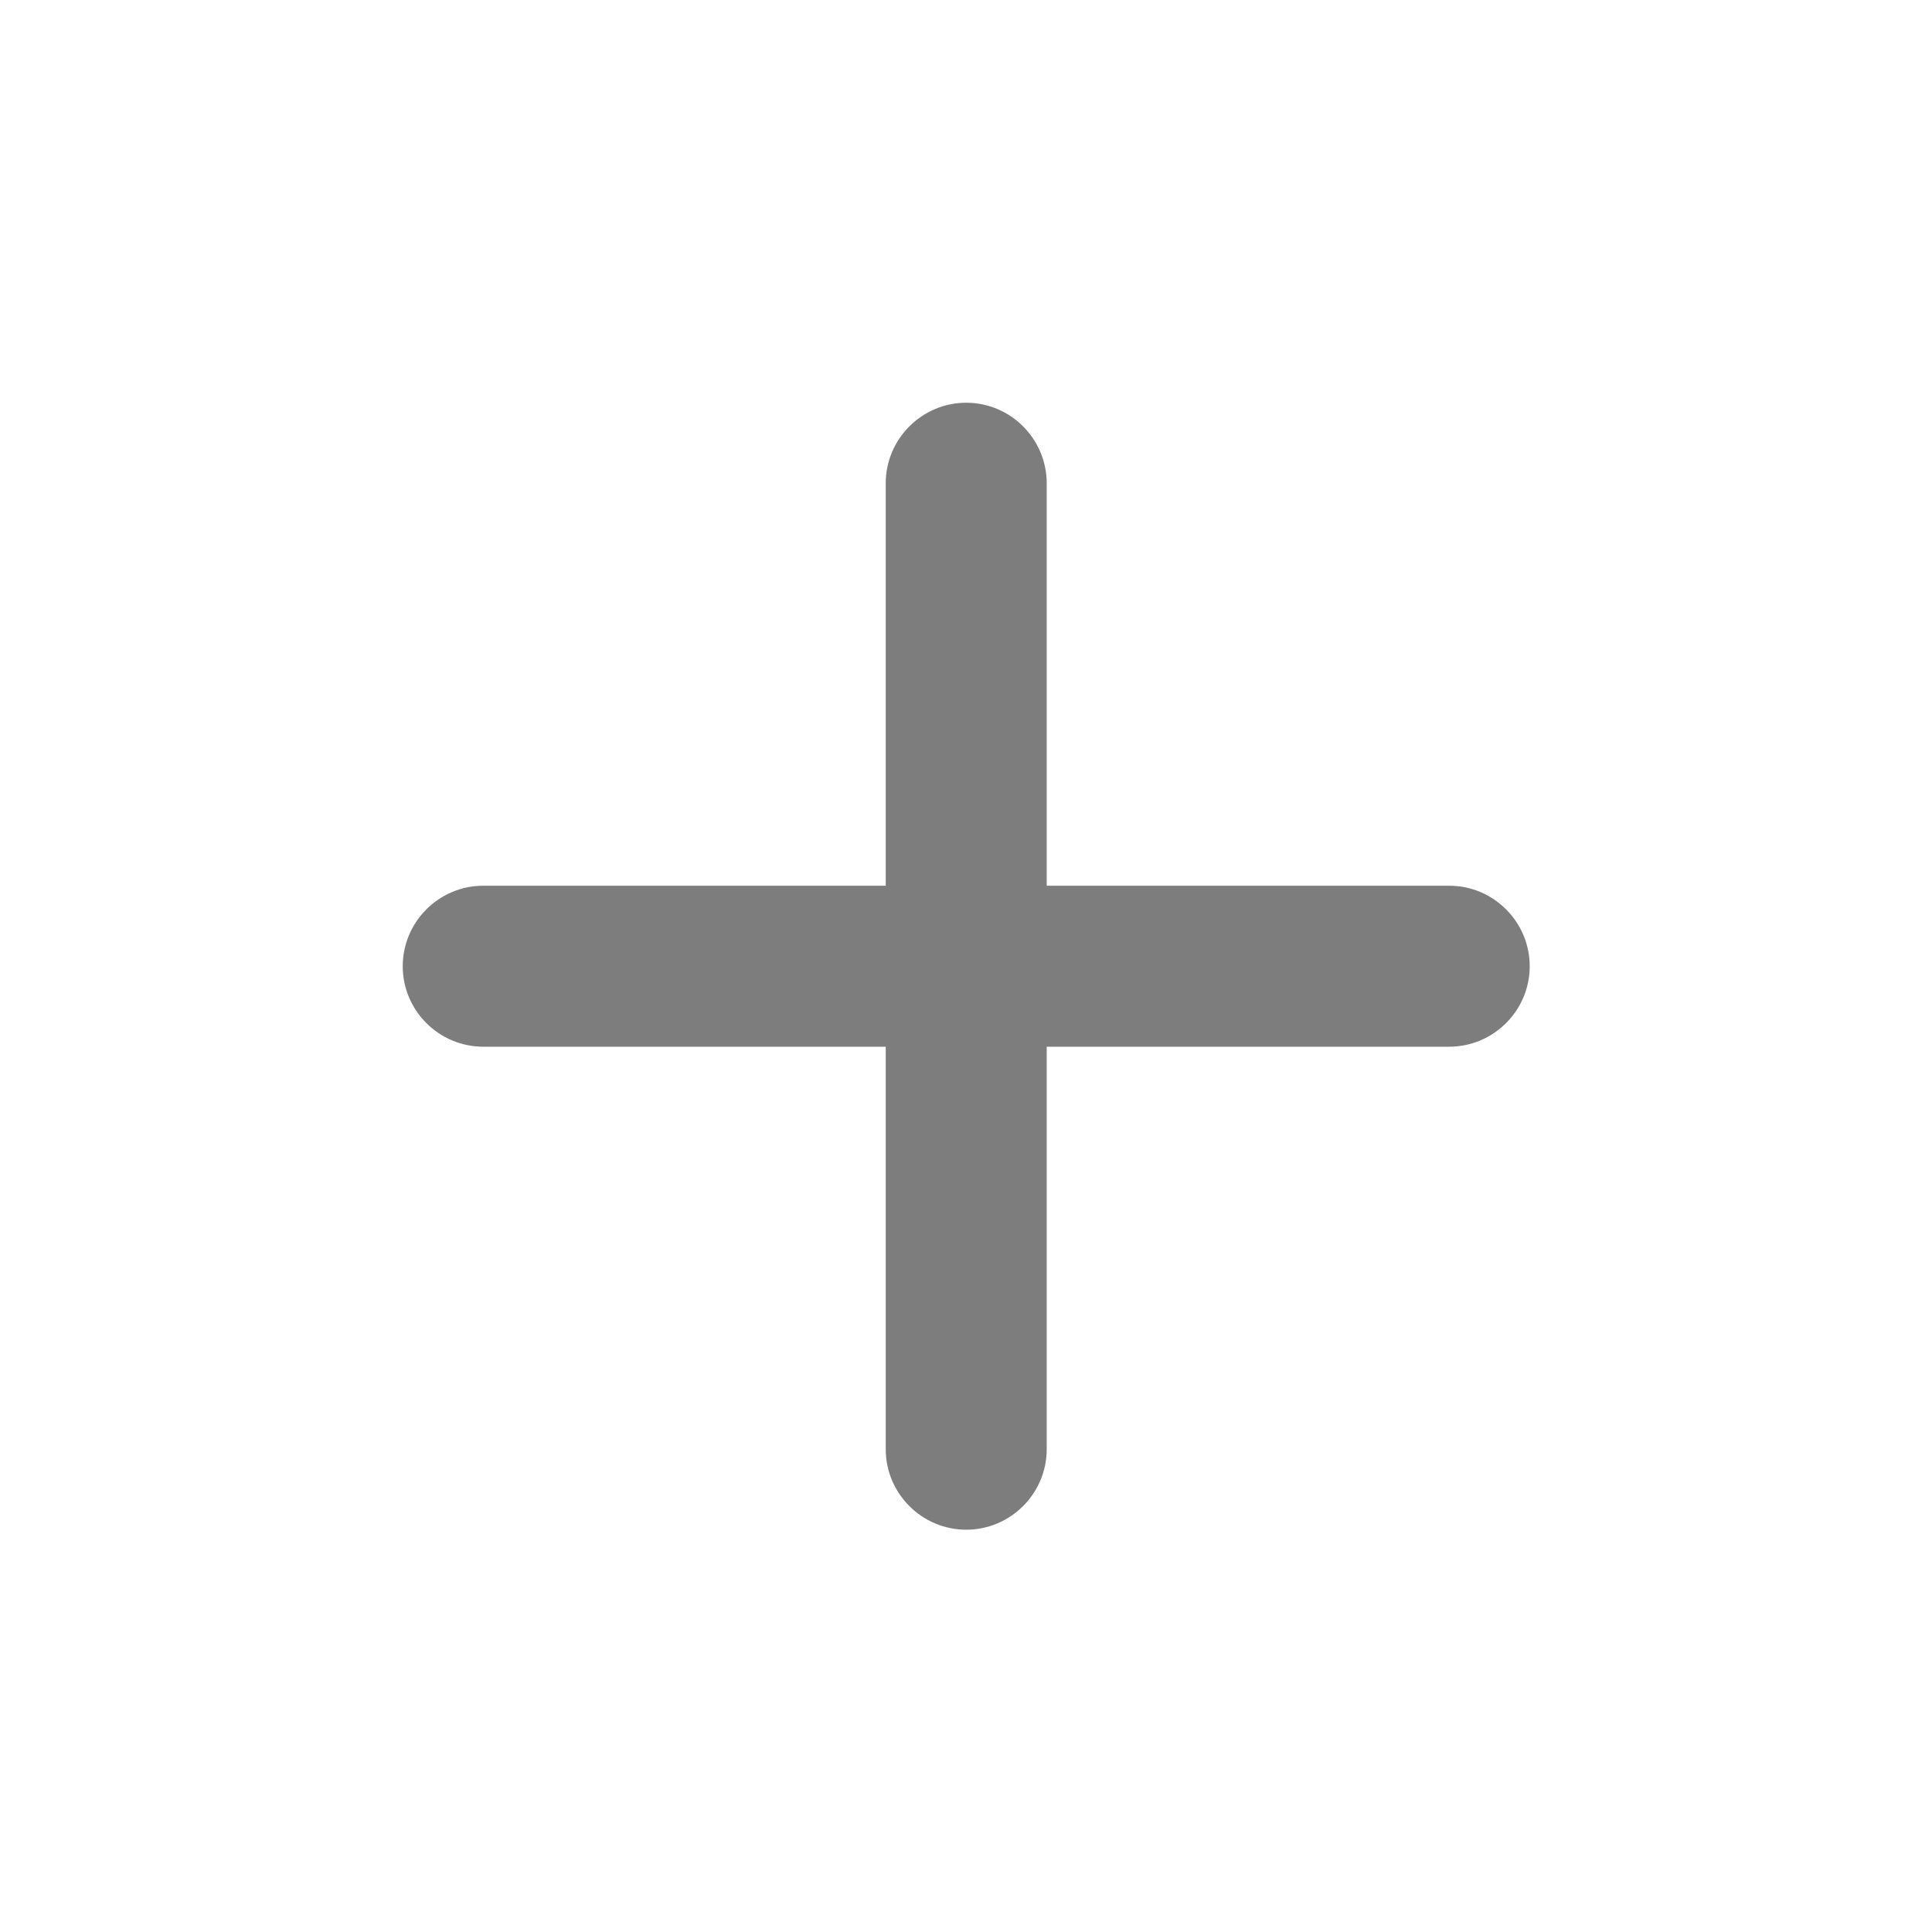 <svg width="22" height="22" viewBox="0 0 22 22" fill="none" xmlns="http://www.w3.org/2000/svg">
<path d="M16.503 11.919H11.919V16.503C11.919 17.007 11.507 17.419 11.003 17.419C10.498 17.419 10.086 17.007 10.086 16.503V11.919H5.503C4.998 11.919 4.586 11.507 4.586 11.003C4.586 10.498 4.998 10.086 5.503 10.086H10.086V5.503C10.086 4.998 10.498 4.586 11.003 4.586C11.507 4.586 11.919 4.998 11.919 5.503V10.086H16.503C17.007 10.086 17.419 10.498 17.419 11.003C17.419 11.507 17.007 11.919 16.503 11.919Z" fill="#7D7D7D"/>
</svg>
